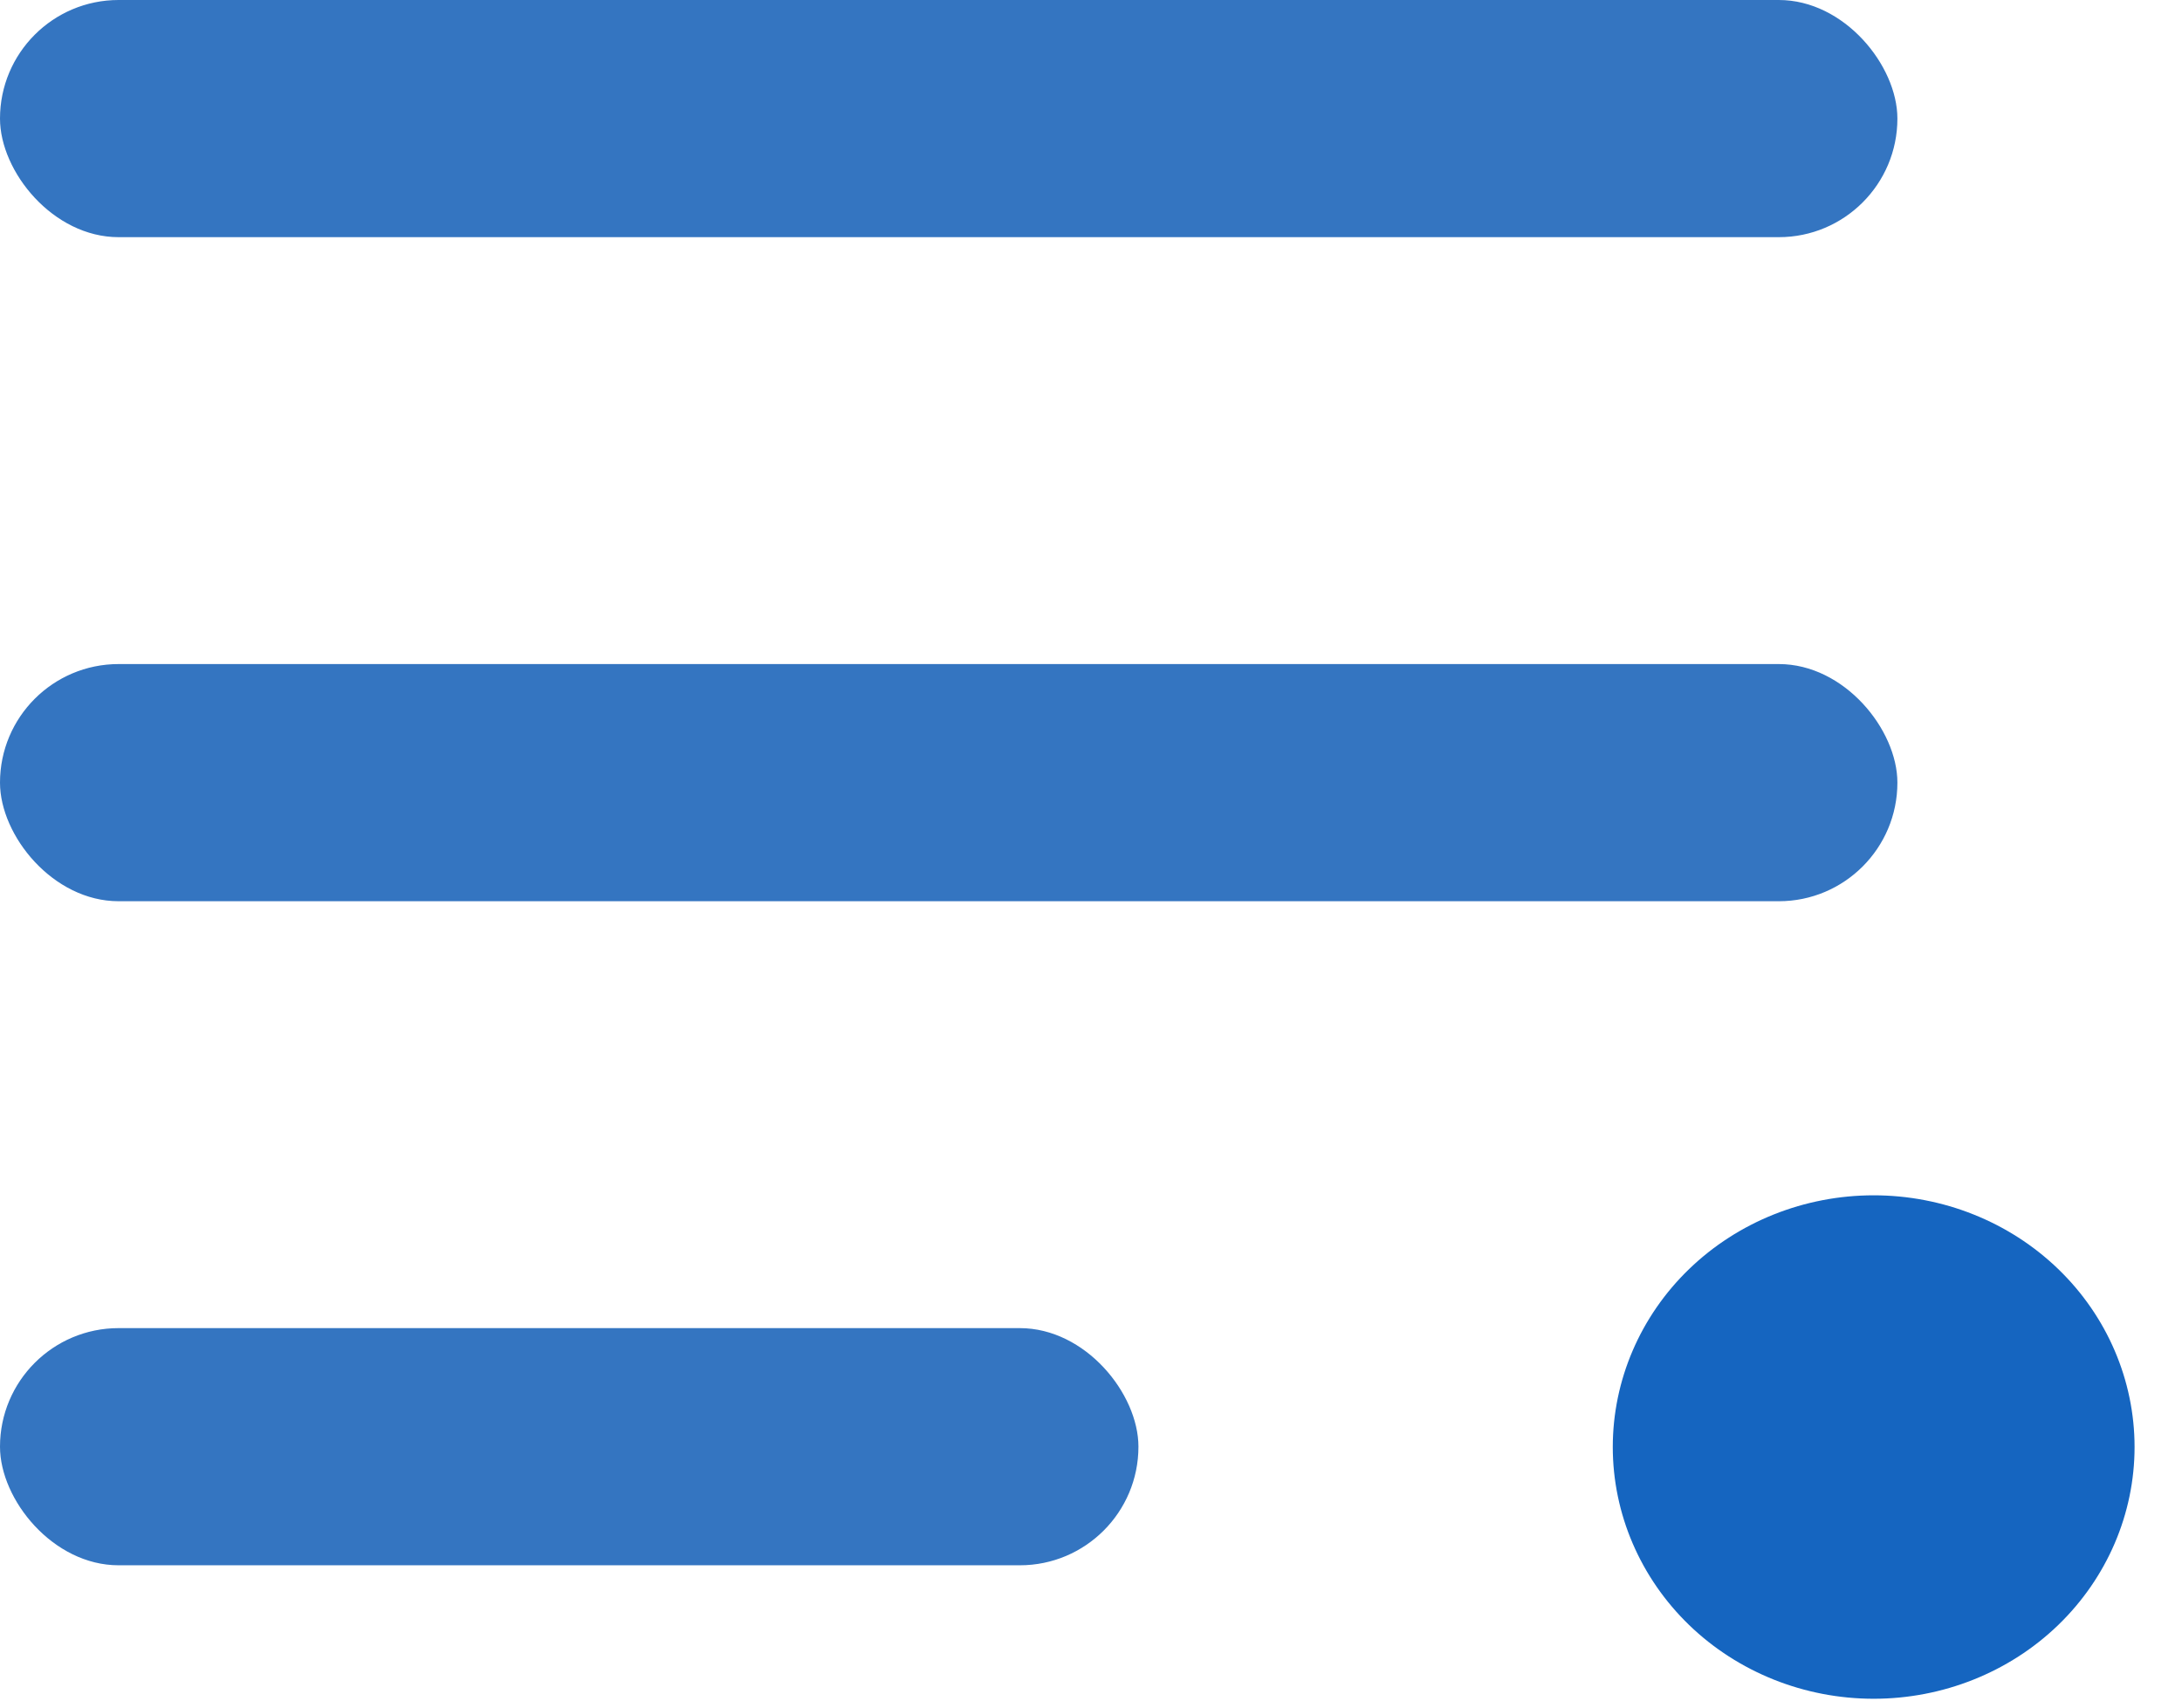 <svg width="23" height="18" viewBox="0 0 23 18" fill="none" xmlns="http://www.w3.org/2000/svg">
<path d="M19.75 17.907C20.479 17.907 21.179 17.628 21.695 17.13C22.21 16.632 22.5 15.957 22.5 15.253C22.5 14.55 22.21 13.874 21.695 13.377C21.179 12.879 20.479 12.6 19.75 12.6C19.021 12.6 18.321 12.879 17.805 13.377C17.29 13.874 17 14.55 17 15.253C17 15.957 17.29 16.632 17.805 17.13C18.321 17.628 19.021 17.907 19.75 17.907Z" fill="#1565C0"/>
<rect width="20" height="2.5" rx="1.25" fill="#3475C1"/>
<rect y="7" width="20" height="2.5" rx="1.25" fill="#3475C1"/>
<rect y="14" width="12" height="2.5" rx="1.25" fill="#3475C1"/>
</svg>
